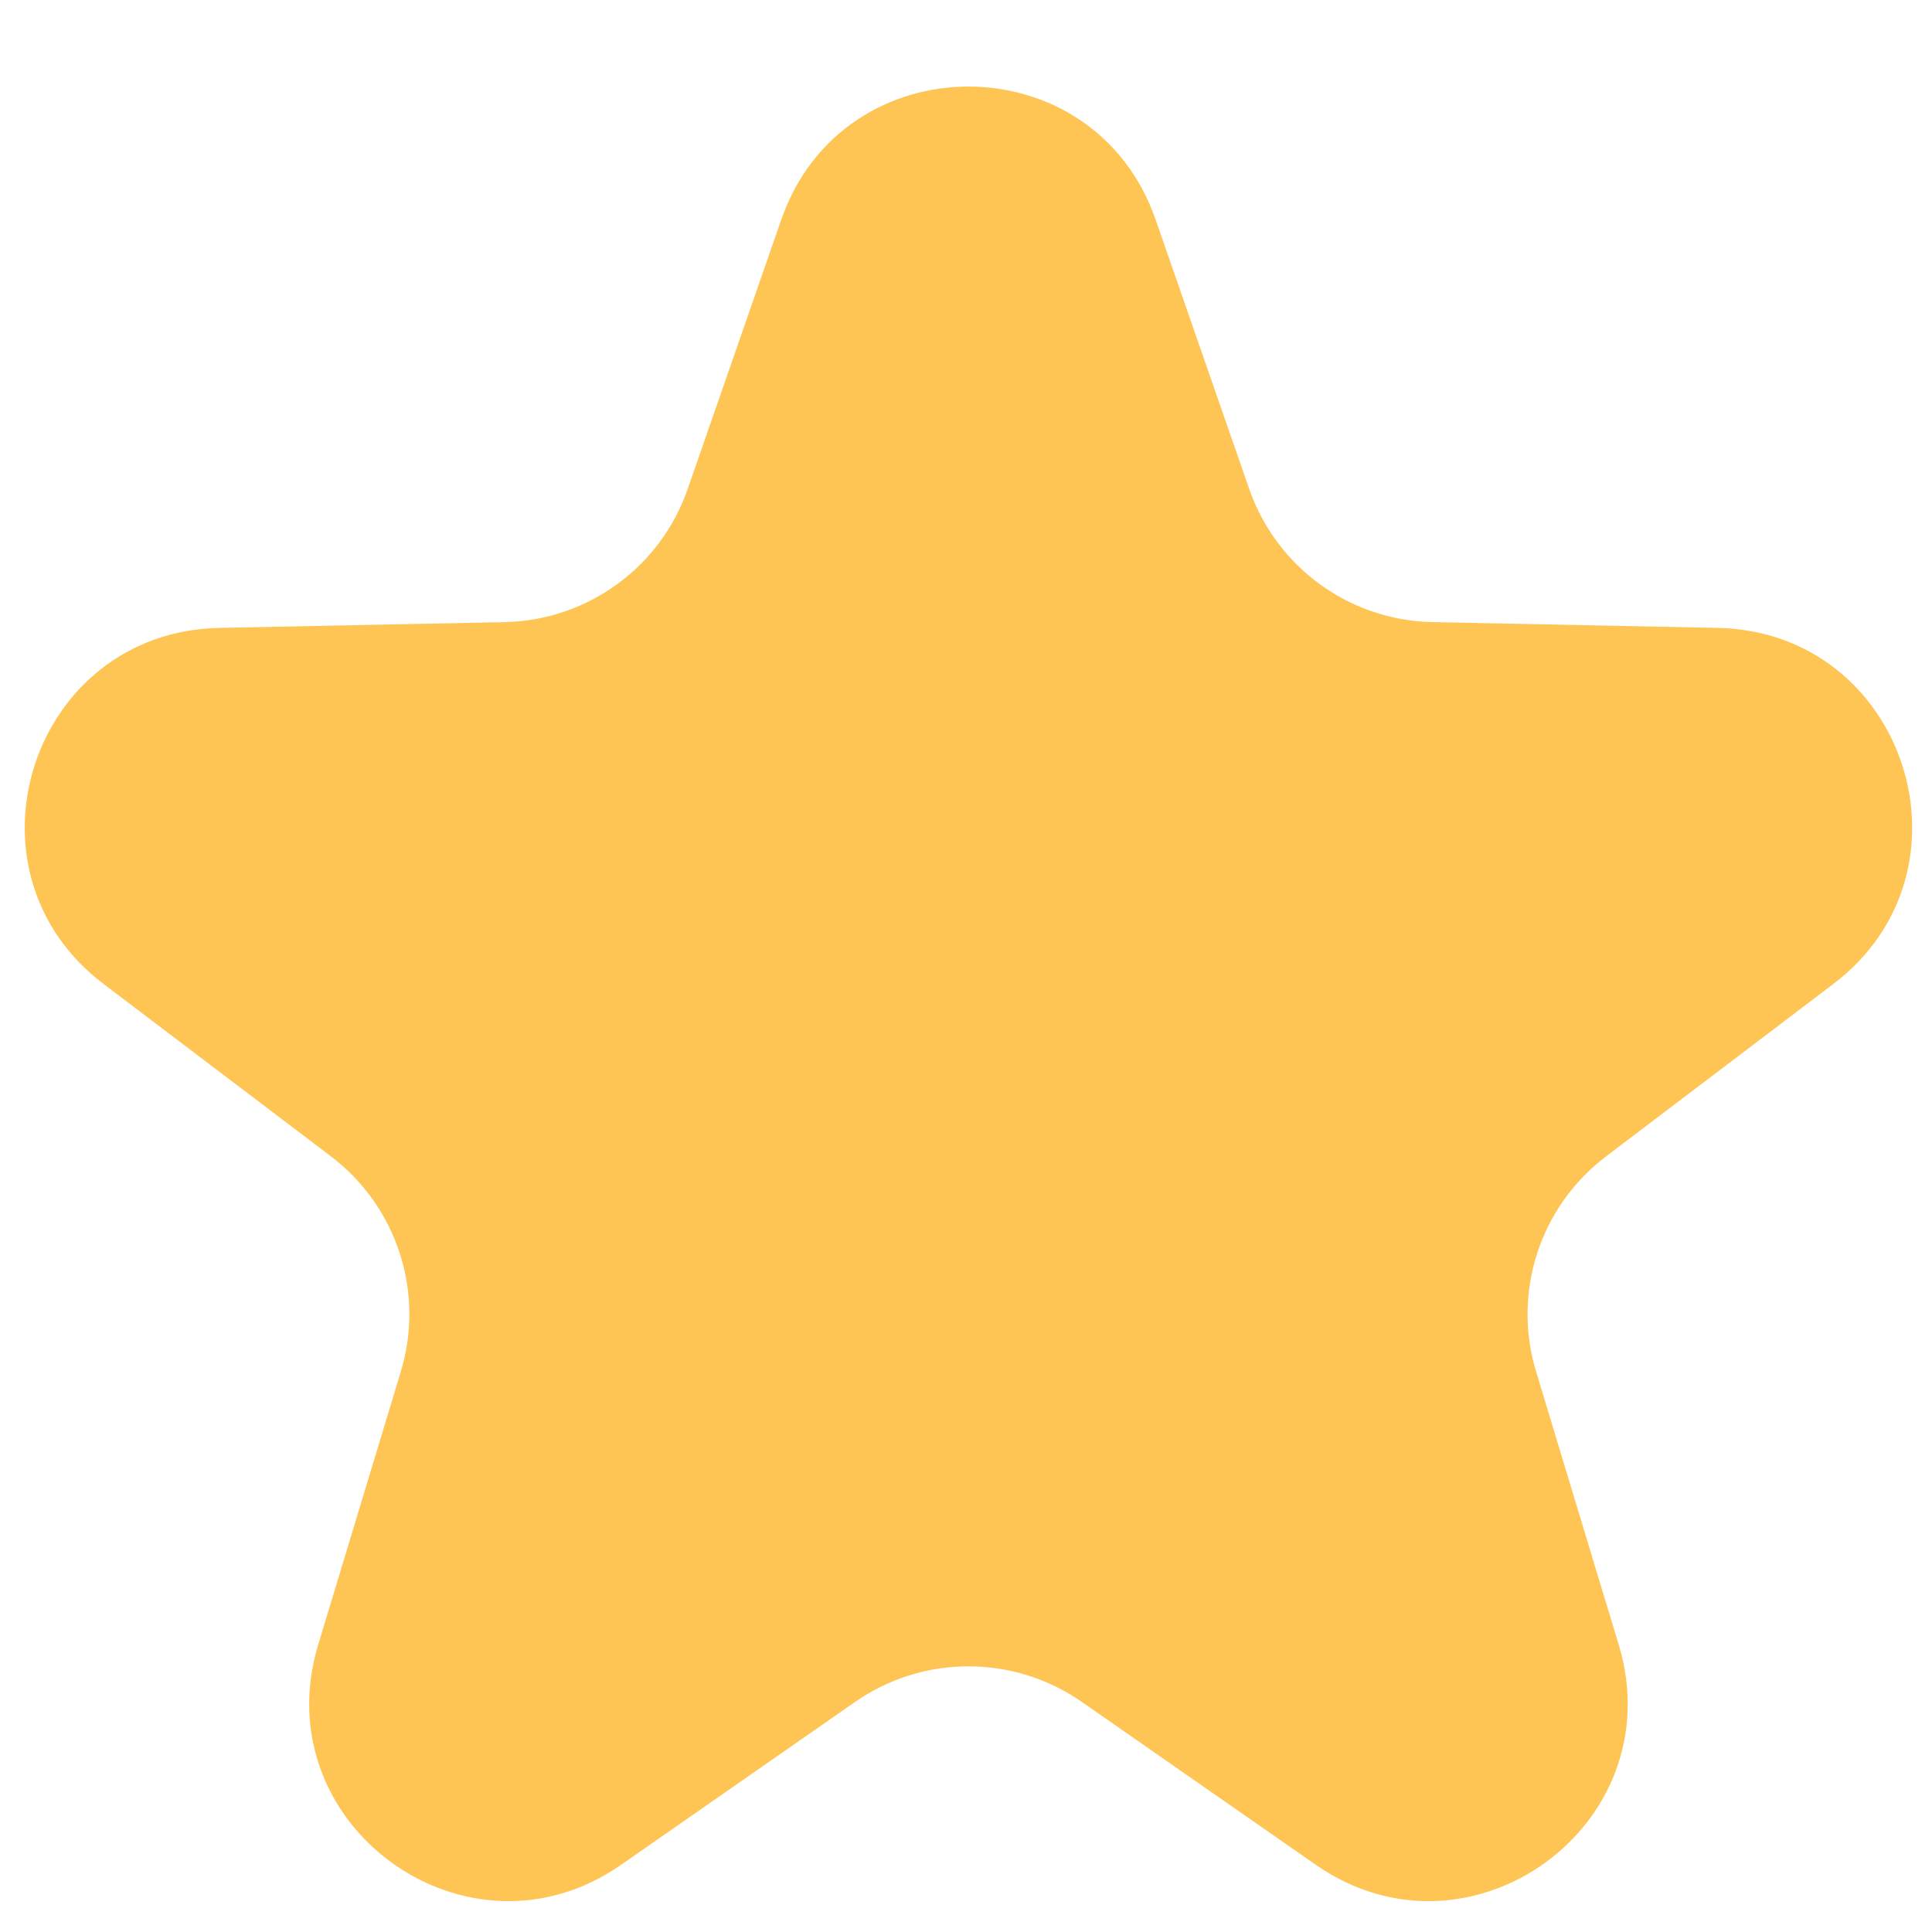 <svg width="13" height="13" viewBox="0 0 13 13" fill="none" xmlns="http://www.w3.org/2000/svg">
<path d="M5.257 1.478C5.672 0.284 7.361 0.284 7.776 1.478L8.406 3.291C8.59 3.818 9.081 4.175 9.639 4.186L11.558 4.225C12.822 4.251 13.344 5.857 12.336 6.621L10.807 7.781C10.362 8.118 10.174 8.696 10.336 9.229L10.892 11.067C11.258 12.277 9.892 13.27 8.854 12.548L7.278 11.451C6.82 11.133 6.213 11.133 5.755 11.451L4.179 12.548C3.142 13.27 1.775 12.277 2.141 11.067L2.697 9.229C2.859 8.696 2.671 8.118 2.227 7.781L0.697 6.621C-0.311 5.857 0.211 4.251 1.475 4.225L3.395 4.186C3.952 4.175 4.444 3.818 4.627 3.291L5.257 1.478Z" fill="#FFC554"/>
</svg>
